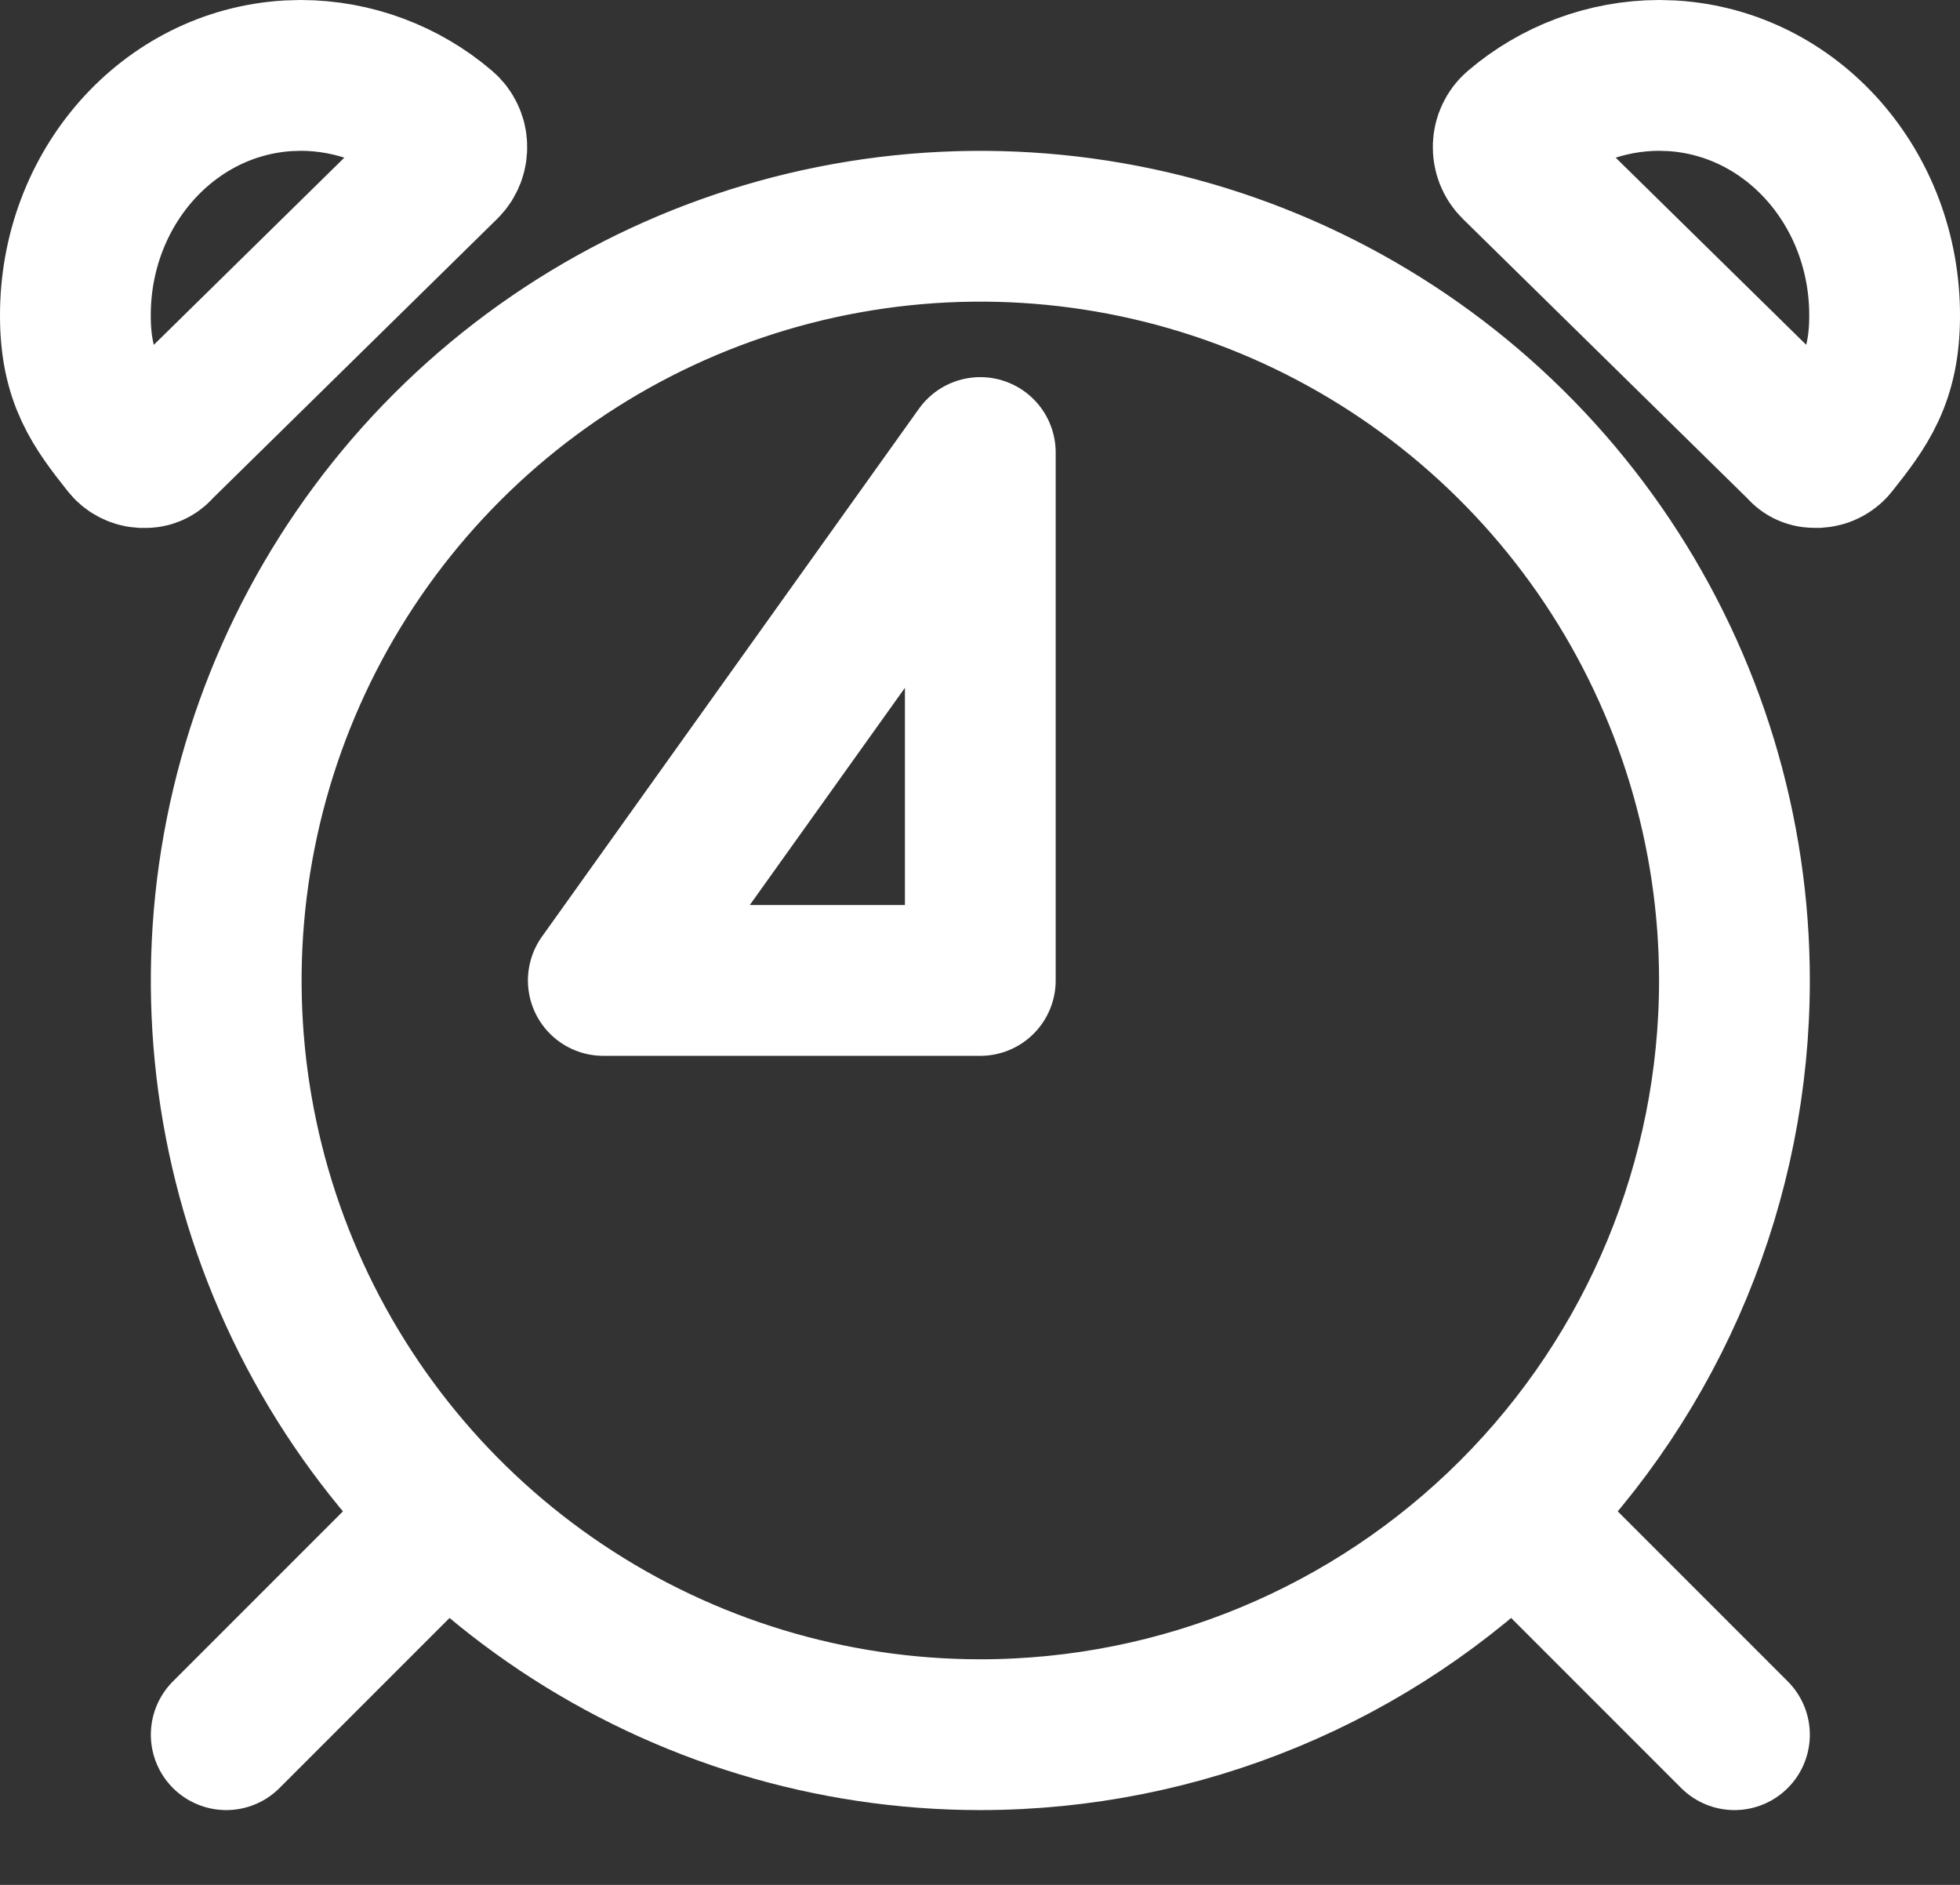 <svg width="26" height="25" viewBox="0 0 26 25" fill="none" xmlns="http://www.w3.org/2000/svg">
<rect x="0" y="0" width="26" height="25" fill="#333333" stroke="none"/>
<path d="M23.008 13.004C23.008 11.026 22.421 9.092 21.322 7.447C20.223 5.802 18.66 4.519 16.833 3.762C15.005 3.005 12.993 2.807 11.053 3.193C9.112 3.579 7.33 4.532 5.931 5.931C4.532 7.33 3.579 9.112 3.193 11.053C2.807 12.993 3.005 15.005 3.762 16.833C4.519 18.66 5.802 20.223 7.447 21.322C9.092 22.421 11.026 23.008 13.004 23.008C15.658 23.008 18.202 21.954 20.078 20.078C21.954 18.202 23.008 15.658 23.008 13.004ZM5.88 1.701C5.355 1.252 4.688 1.003 3.997 1L3.822 1.005C2.225 1.101 0.996 2.501 1 4.189C1 5.015 1.291 5.4 1.68 5.891C1.704 5.923 1.735 5.949 1.77 5.968C1.805 5.987 1.843 5.999 1.883 6.002H1.938C1.969 6.001 1.999 5.994 2.027 5.979C2.054 5.965 2.078 5.945 2.097 5.92L5.896 2.188C5.929 2.155 5.954 2.116 5.971 2.073C5.987 2.03 5.995 1.984 5.993 1.938C5.992 1.893 5.981 1.848 5.961 1.808C5.942 1.767 5.914 1.73 5.88 1.701V1.701ZM20.12 1.701C20.645 1.252 21.312 1.003 22.003 1L22.178 1.005C23.775 1.101 25.004 2.501 25 4.189C25 5.015 24.709 5.4 24.32 5.891C24.296 5.923 24.265 5.949 24.23 5.968C24.195 5.987 24.157 5.998 24.117 6.001H24.062C24.031 6.001 24.001 5.993 23.973 5.979C23.946 5.965 23.922 5.944 23.903 5.919L20.104 2.188C20.071 2.155 20.046 2.116 20.029 2.073C20.013 2.03 20.005 1.984 20.007 1.938C20.009 1.893 20.019 1.848 20.039 1.808C20.058 1.767 20.086 1.73 20.12 1.701V1.701Z" stroke="white" stroke-width="2" stroke-miterlimit="10"/>
<path d="M3.001 23.008L5.502 20.507M13.004 6.002V13.004H8.003L13.004 6.002ZM23.008 23.008L20.507 20.507L23.008 23.008Z" stroke="white" stroke-width="2" stroke-linecap="round" stroke-linejoin="round"/>
</svg>
